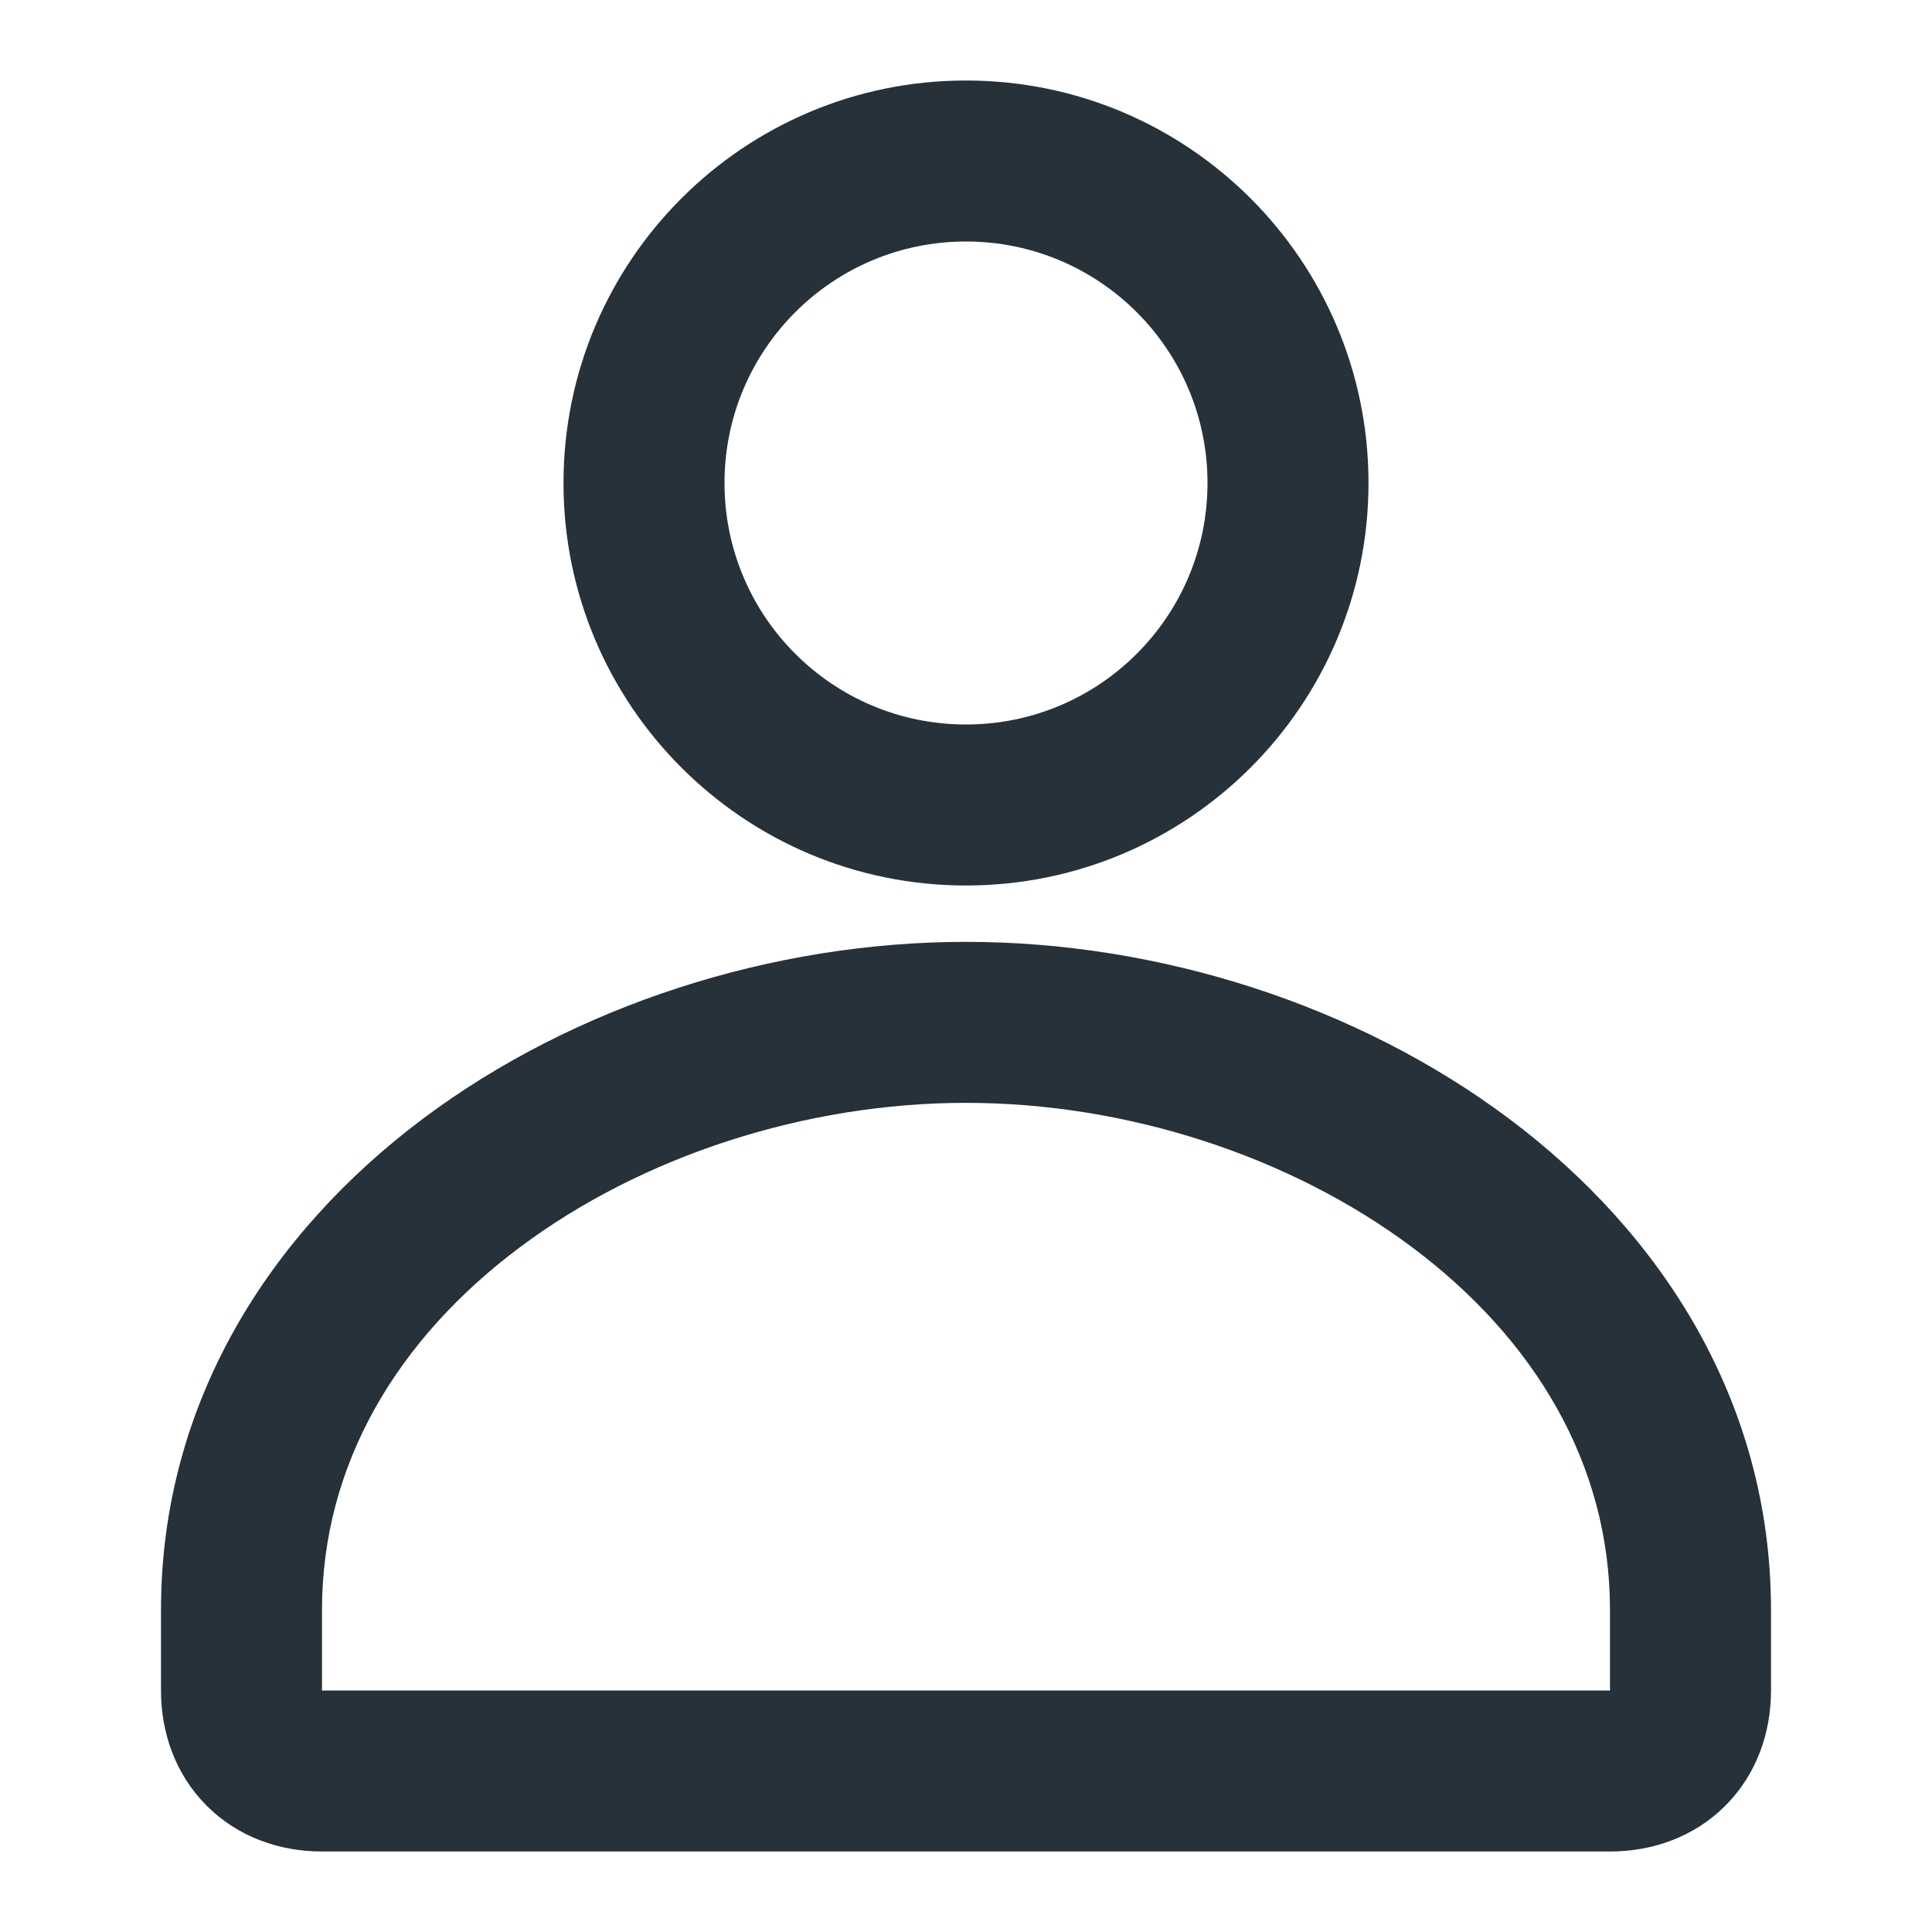 <svg width="24" height="24" viewBox="0 0 24 24" color="#26313A" fill="none"
    xmlns="http://www.w3.org/2000/svg">
    <path fill-rule="evenodd" clip-rule="evenodd" d="M12 1C9.239 1 7 3.239 7 6C7 8.761 9.239 11 12 11C14.761 11 17 8.761 17 6C17 3.239 14.761 1 12 1ZM9 6C9 4.343 10.343 3 12 3C13.657 3 15 4.343 15 6C15 7.657 13.657 9 12 9C10.343 9 9 7.657 9 6Z" fill="currentColor"/>
    <path fill-rule="evenodd" clip-rule="evenodd" d="M12 11.7C9.595 11.7 7.132 12.489 5.25 13.9C3.358 15.319 2 17.417 2 20V21C2 21.527 2.18 22.044 2.568 22.432C2.956 22.82 3.473 23 4 23H20C20.527 23 21.044 22.82 21.432 22.432C21.82 22.044 22 21.527 22 21V20C22 17.417 20.642 15.319 18.75 13.9C16.868 12.489 14.405 11.7 12 11.7ZM4 20C4 18.183 4.942 16.631 6.45 15.5C7.968 14.361 10.005 13.7 12 13.7C13.995 13.7 16.032 14.361 17.55 15.5C19.058 16.631 20 18.183 20 20V21H4V20Z" fill="currentColor"/>
</svg>
